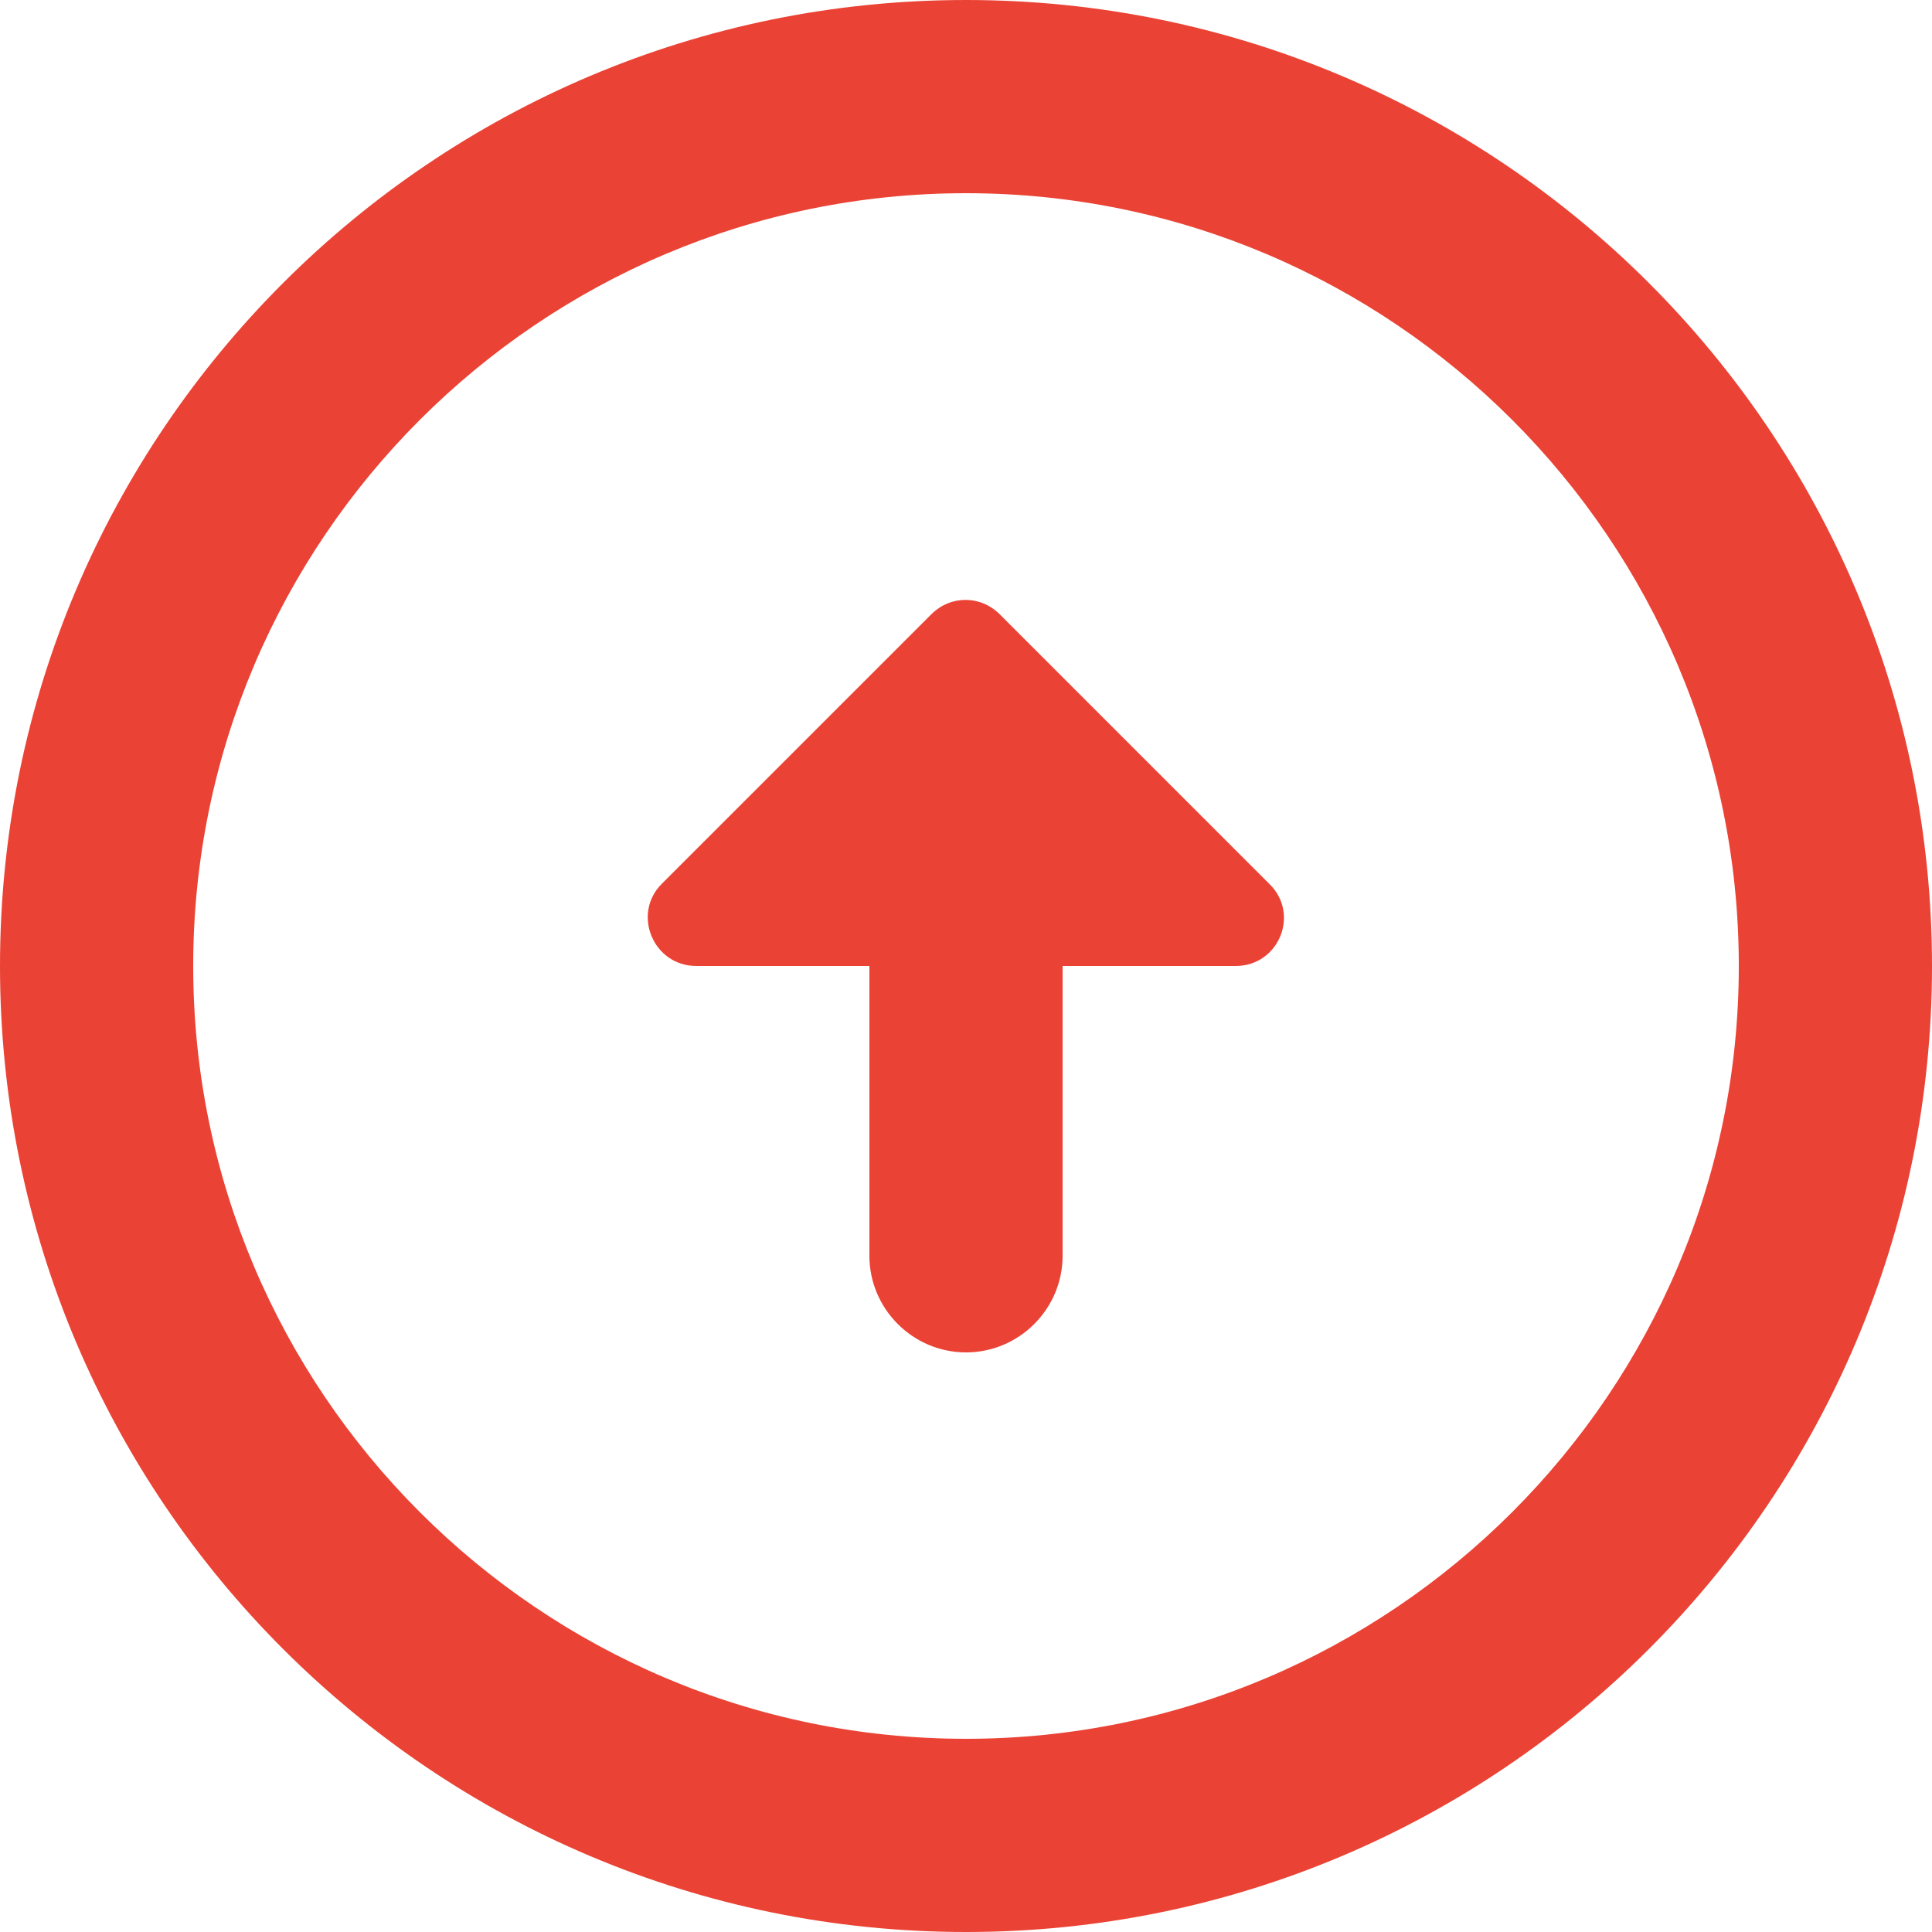 <svg width="20" height="20" viewBox="0 0 20 20" fill="none" xmlns="http://www.w3.org/2000/svg">
<path d="M10 18C5.59 18 2 14.41 2 10C2 5.59 5.59 2 10 2C14.41 2 18 5.59 18 10C18 14.41 14.41 18 10 18ZM10 20C15.52 20 20 15.52 20 10C20 4.48 15.52 0 10 0C4.48 0 0 4.48 0 10C0 15.52 4.48 20 10 20ZM9 10V13C9 13.55 9.45 14 10 14C10.55 14 11 13.55 11 13V10H12.79C13.24 10 13.46 9.46 13.14 9.15L10.35 6.36C10.15 6.16 9.84 6.16 9.64 6.36L6.85 9.15C6.54 9.46 6.76 10 7.21 10H9Z" fill="#EA4335"/>
</svg>
